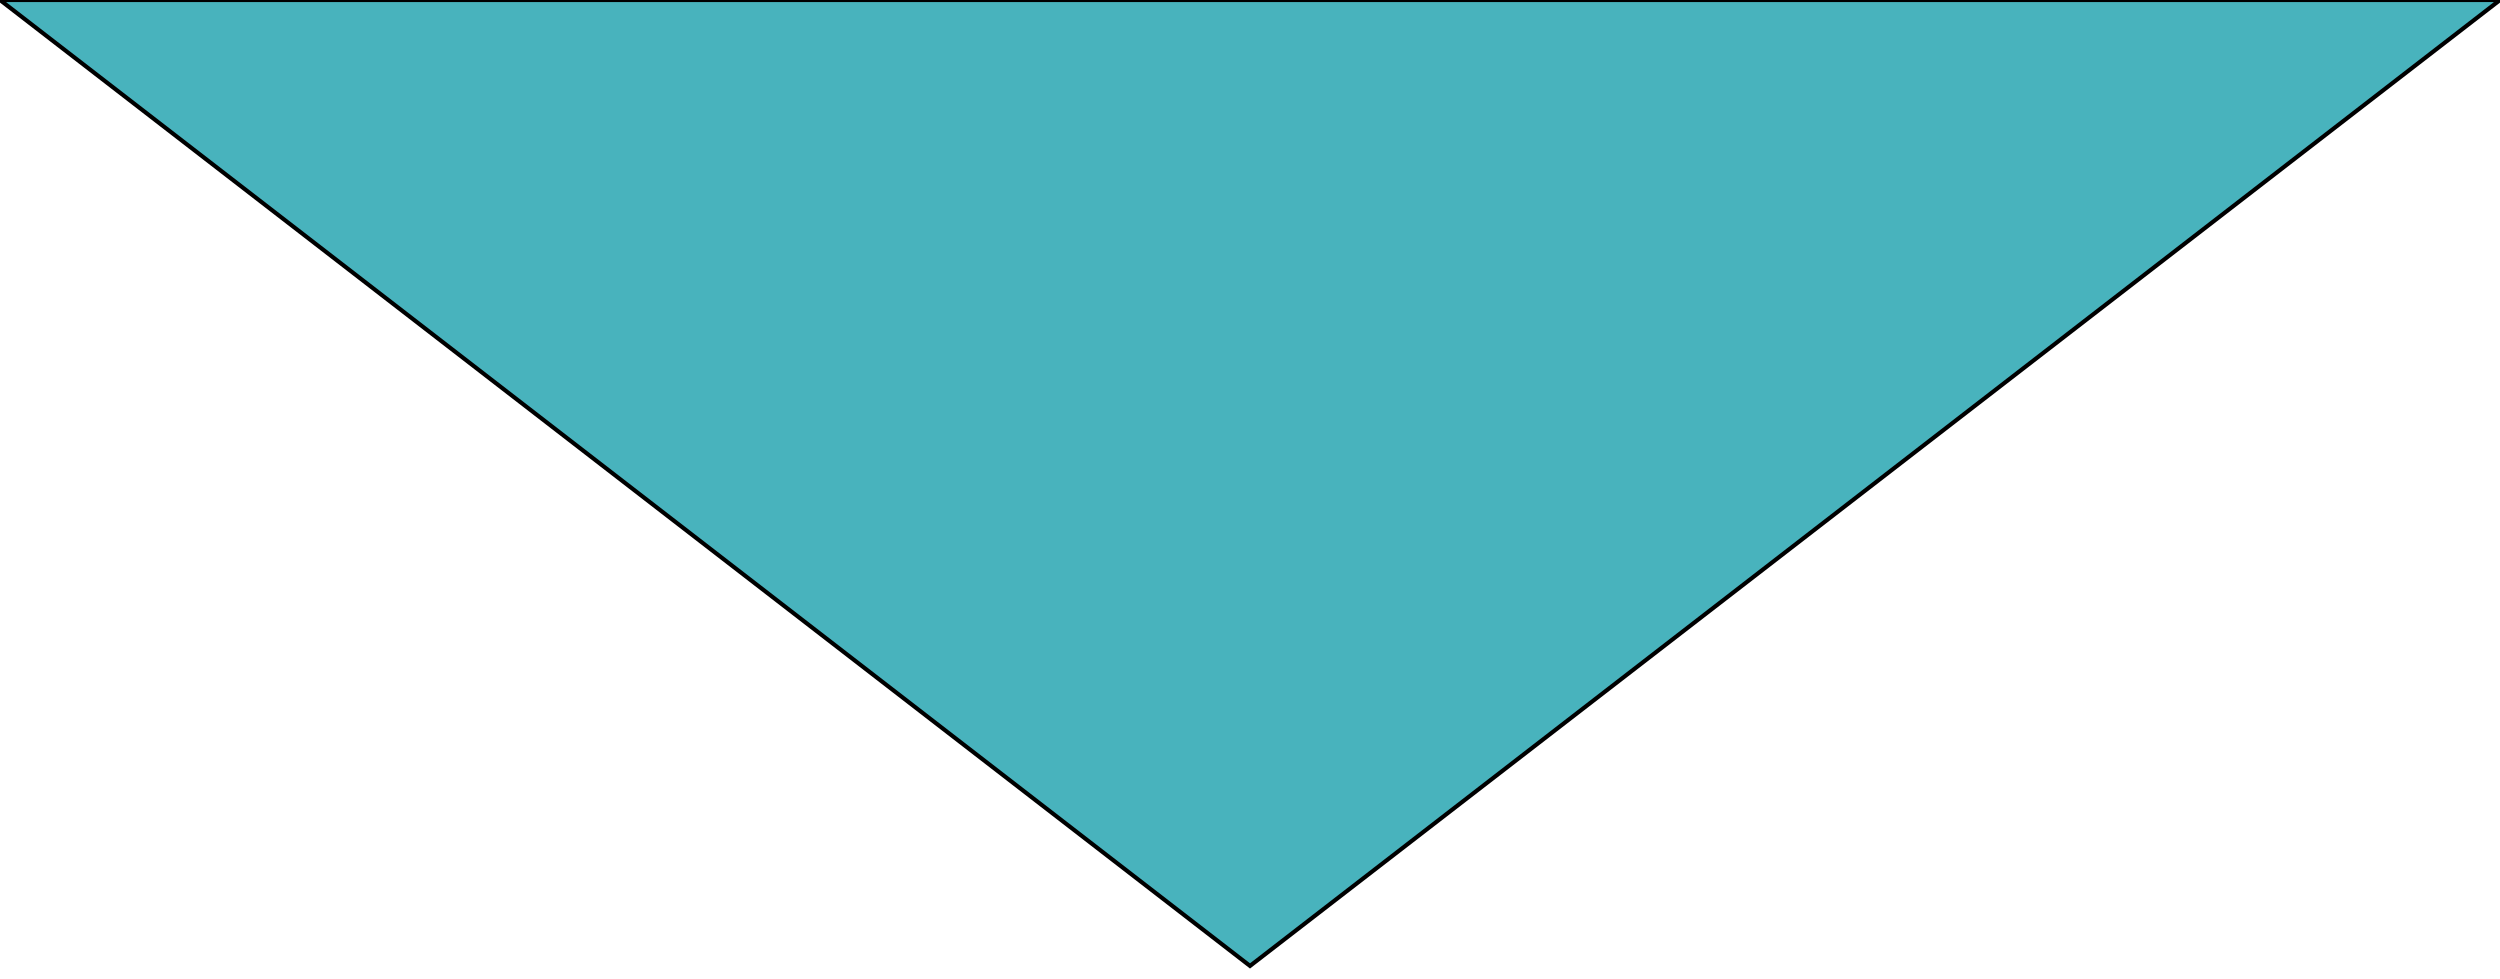 <svg xmlns="http://www.w3.org/2000/svg" width="600" height="235" style=""><rect id="backgroundrect" width="100%" height="100%" x="0" y="0" fill="none" stroke="none" class="" style=""/>

 <g style="">
  <title>background</title>
  <rect fill="none" id="canvas_background" height="402" width="582" y="-1" x="-1"/>
 </g>
 <g style="" class="currentLayer">
  <title>Layer 1</title>
  <polygon stroke="null" transform="rotate(-180 300,115.909) " id="svg_1" fill="#48b3bd" points="300,0 600,231.818 -1.1368683094535245e-13,231.818 " class=""/>
 </g>
</svg>